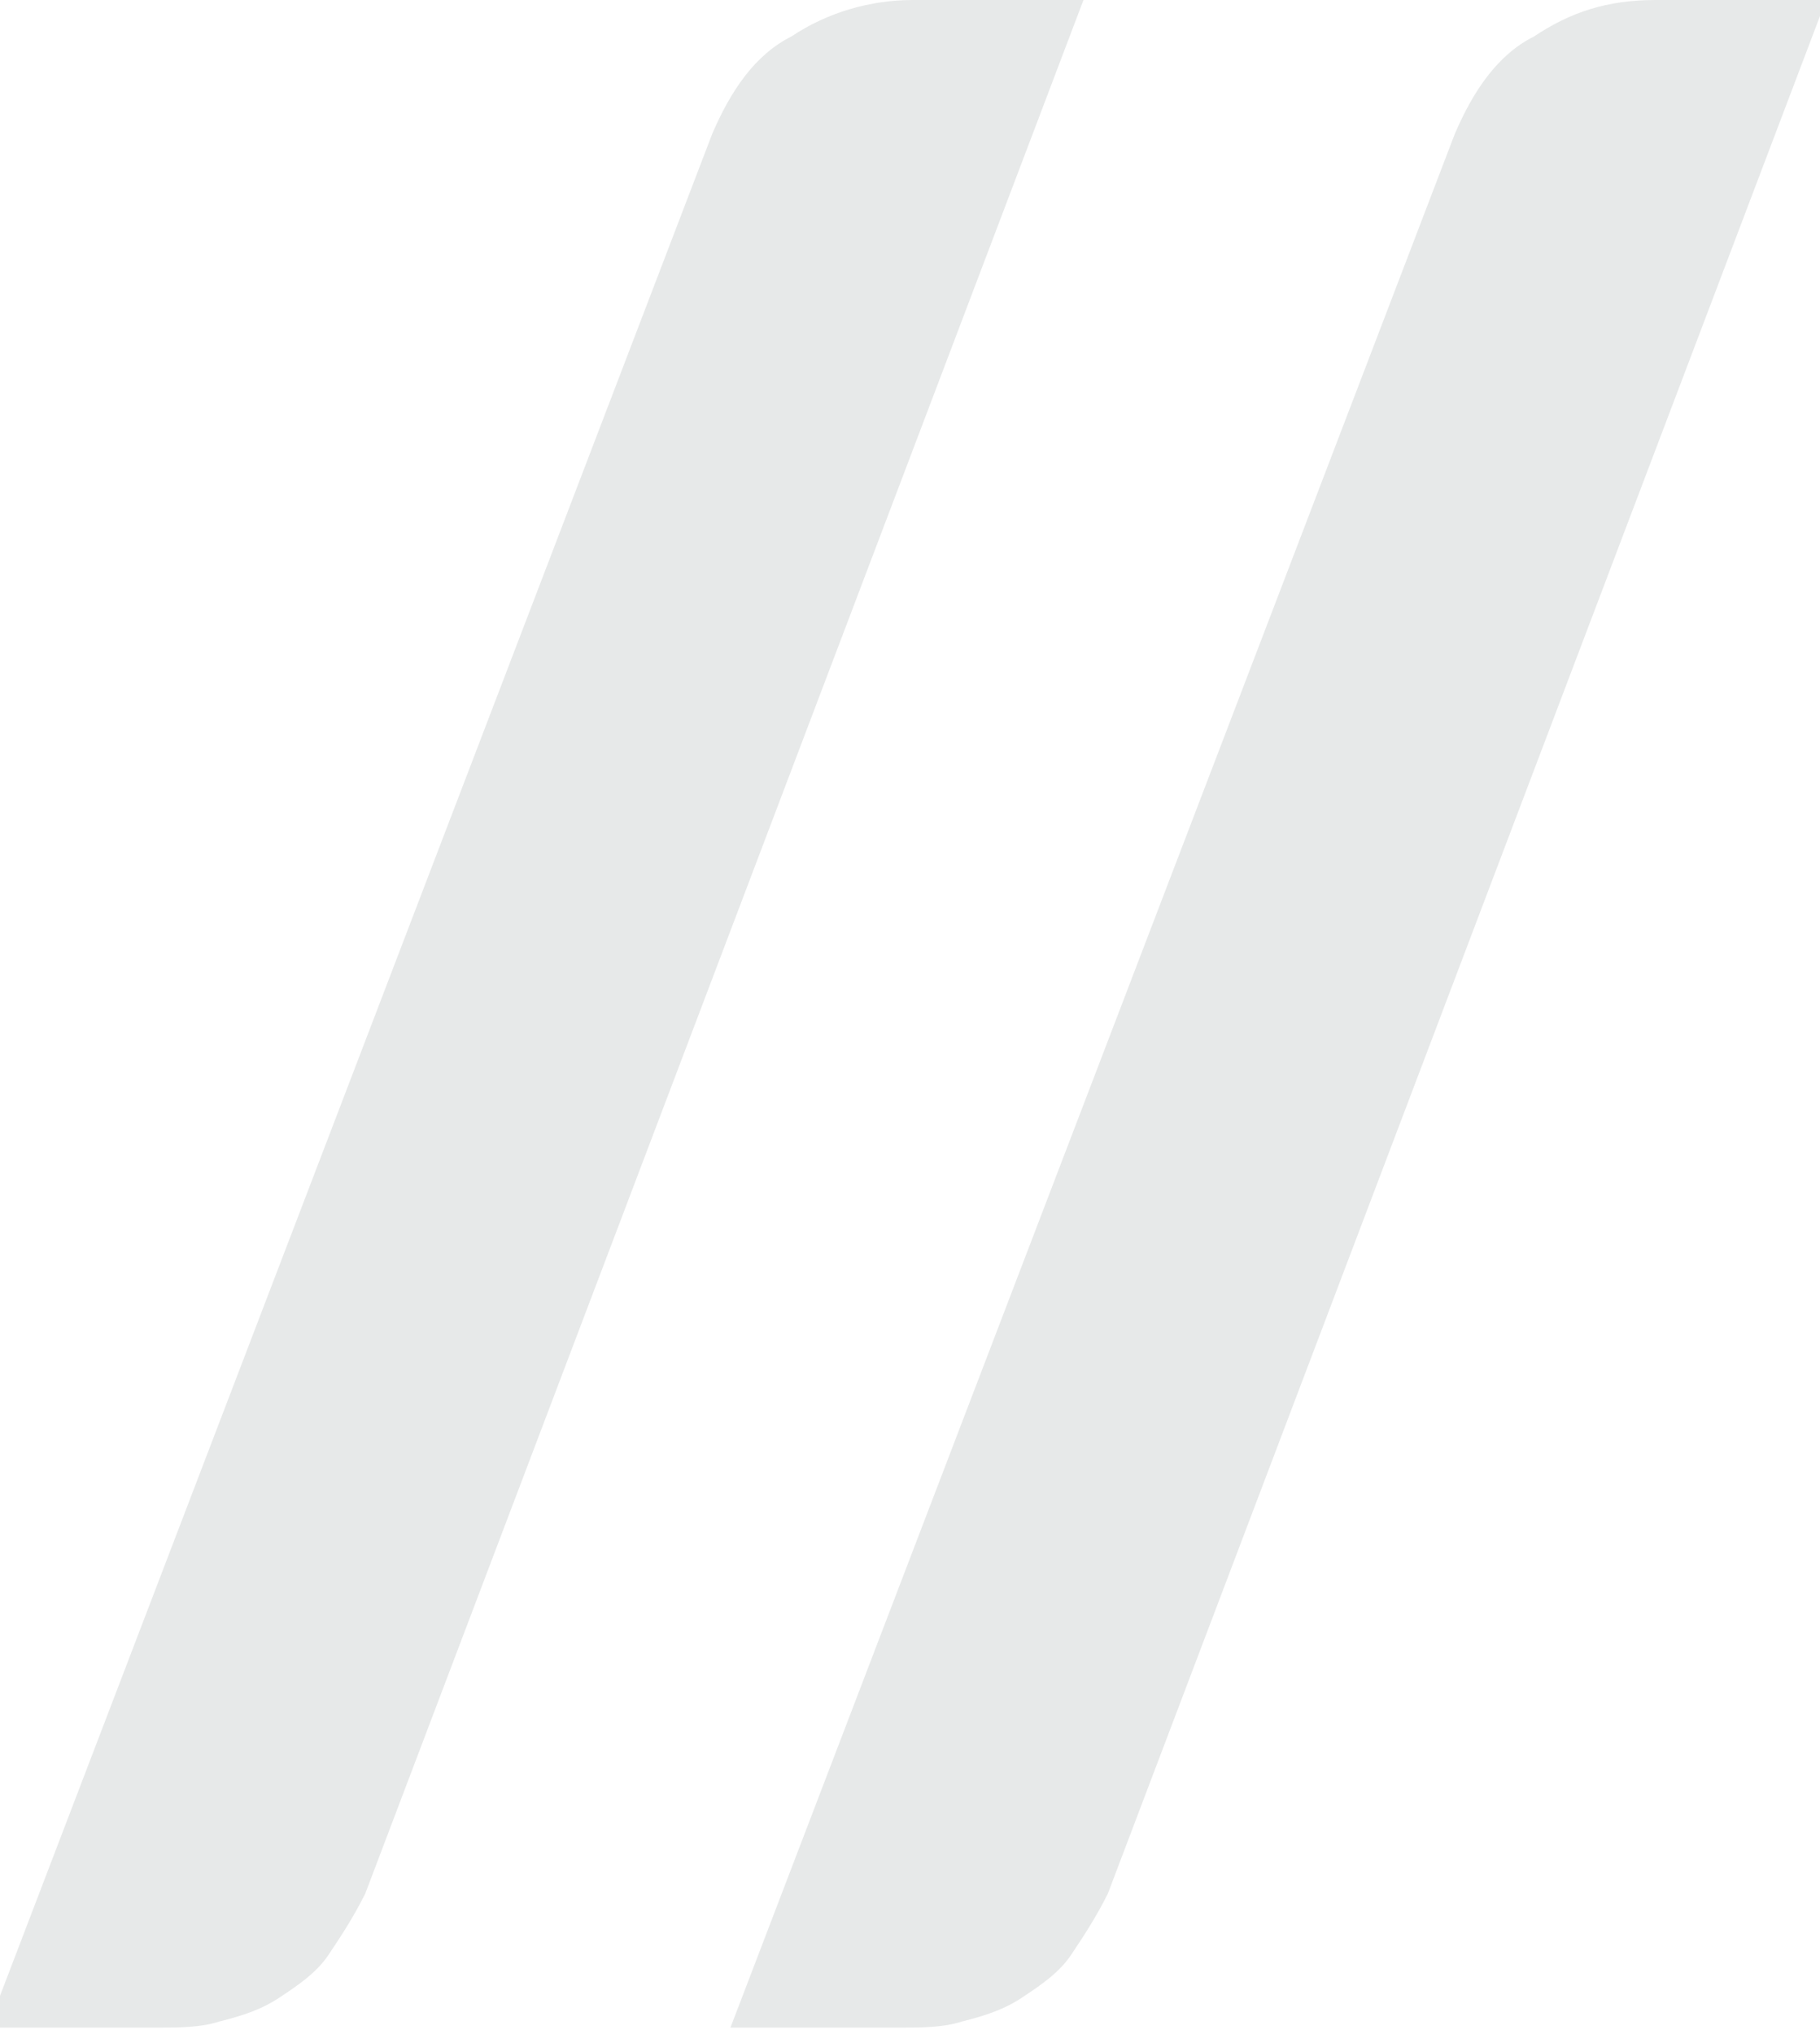 <?xml version="1.0" encoding="utf-8"?>
<!-- Generator: Adobe Illustrator 22.0.1, SVG Export Plug-In . SVG Version: 6.00 Build 0)  -->
<svg version="1.1" id="Capa_1" xmlns="http://www.w3.org/2000/svg" xmlns:xlink="http://www.w3.org/1999/xlink" x="0px" y="0px"
	 viewBox="0 0 29.9 33.4" style="enable-background:new 0 0 29.9 33.4;" xml:space="preserve">
<style type="text/css">
	.st0{fill:#E7E9E9;}
</style>
<g>
	<path class="st0" d="M6,31.1c-0.2,0.4-0.4,0.7-0.6,1s-0.5,0.5-0.8,0.7c-0.3,0.2-0.6,0.3-1,0.4c-0.3,0.1-0.7,0.1-1,0.1h-2.8
		L11.7,2.2C12,1.5,12.4,0.9,13,0.6C13.6,0.2,14.3,0,15,0h2.8L6,31.1z"/>
</g>
<g>
	<path class="st0" d="M18.2,31.1c-0.2,0.4-0.4,0.7-0.6,1s-0.5,0.5-0.8,0.7c-0.3,0.2-0.6,0.3-1,0.4c-0.3,0.1-0.7,0.1-1,0.1H12
		L23.9,2.2c0.3-0.7,0.7-1.3,1.3-1.6c0.6-0.4,1.2-0.6,2-0.6h2.8L18.2,31.1z"/>
</g>
</svg>
